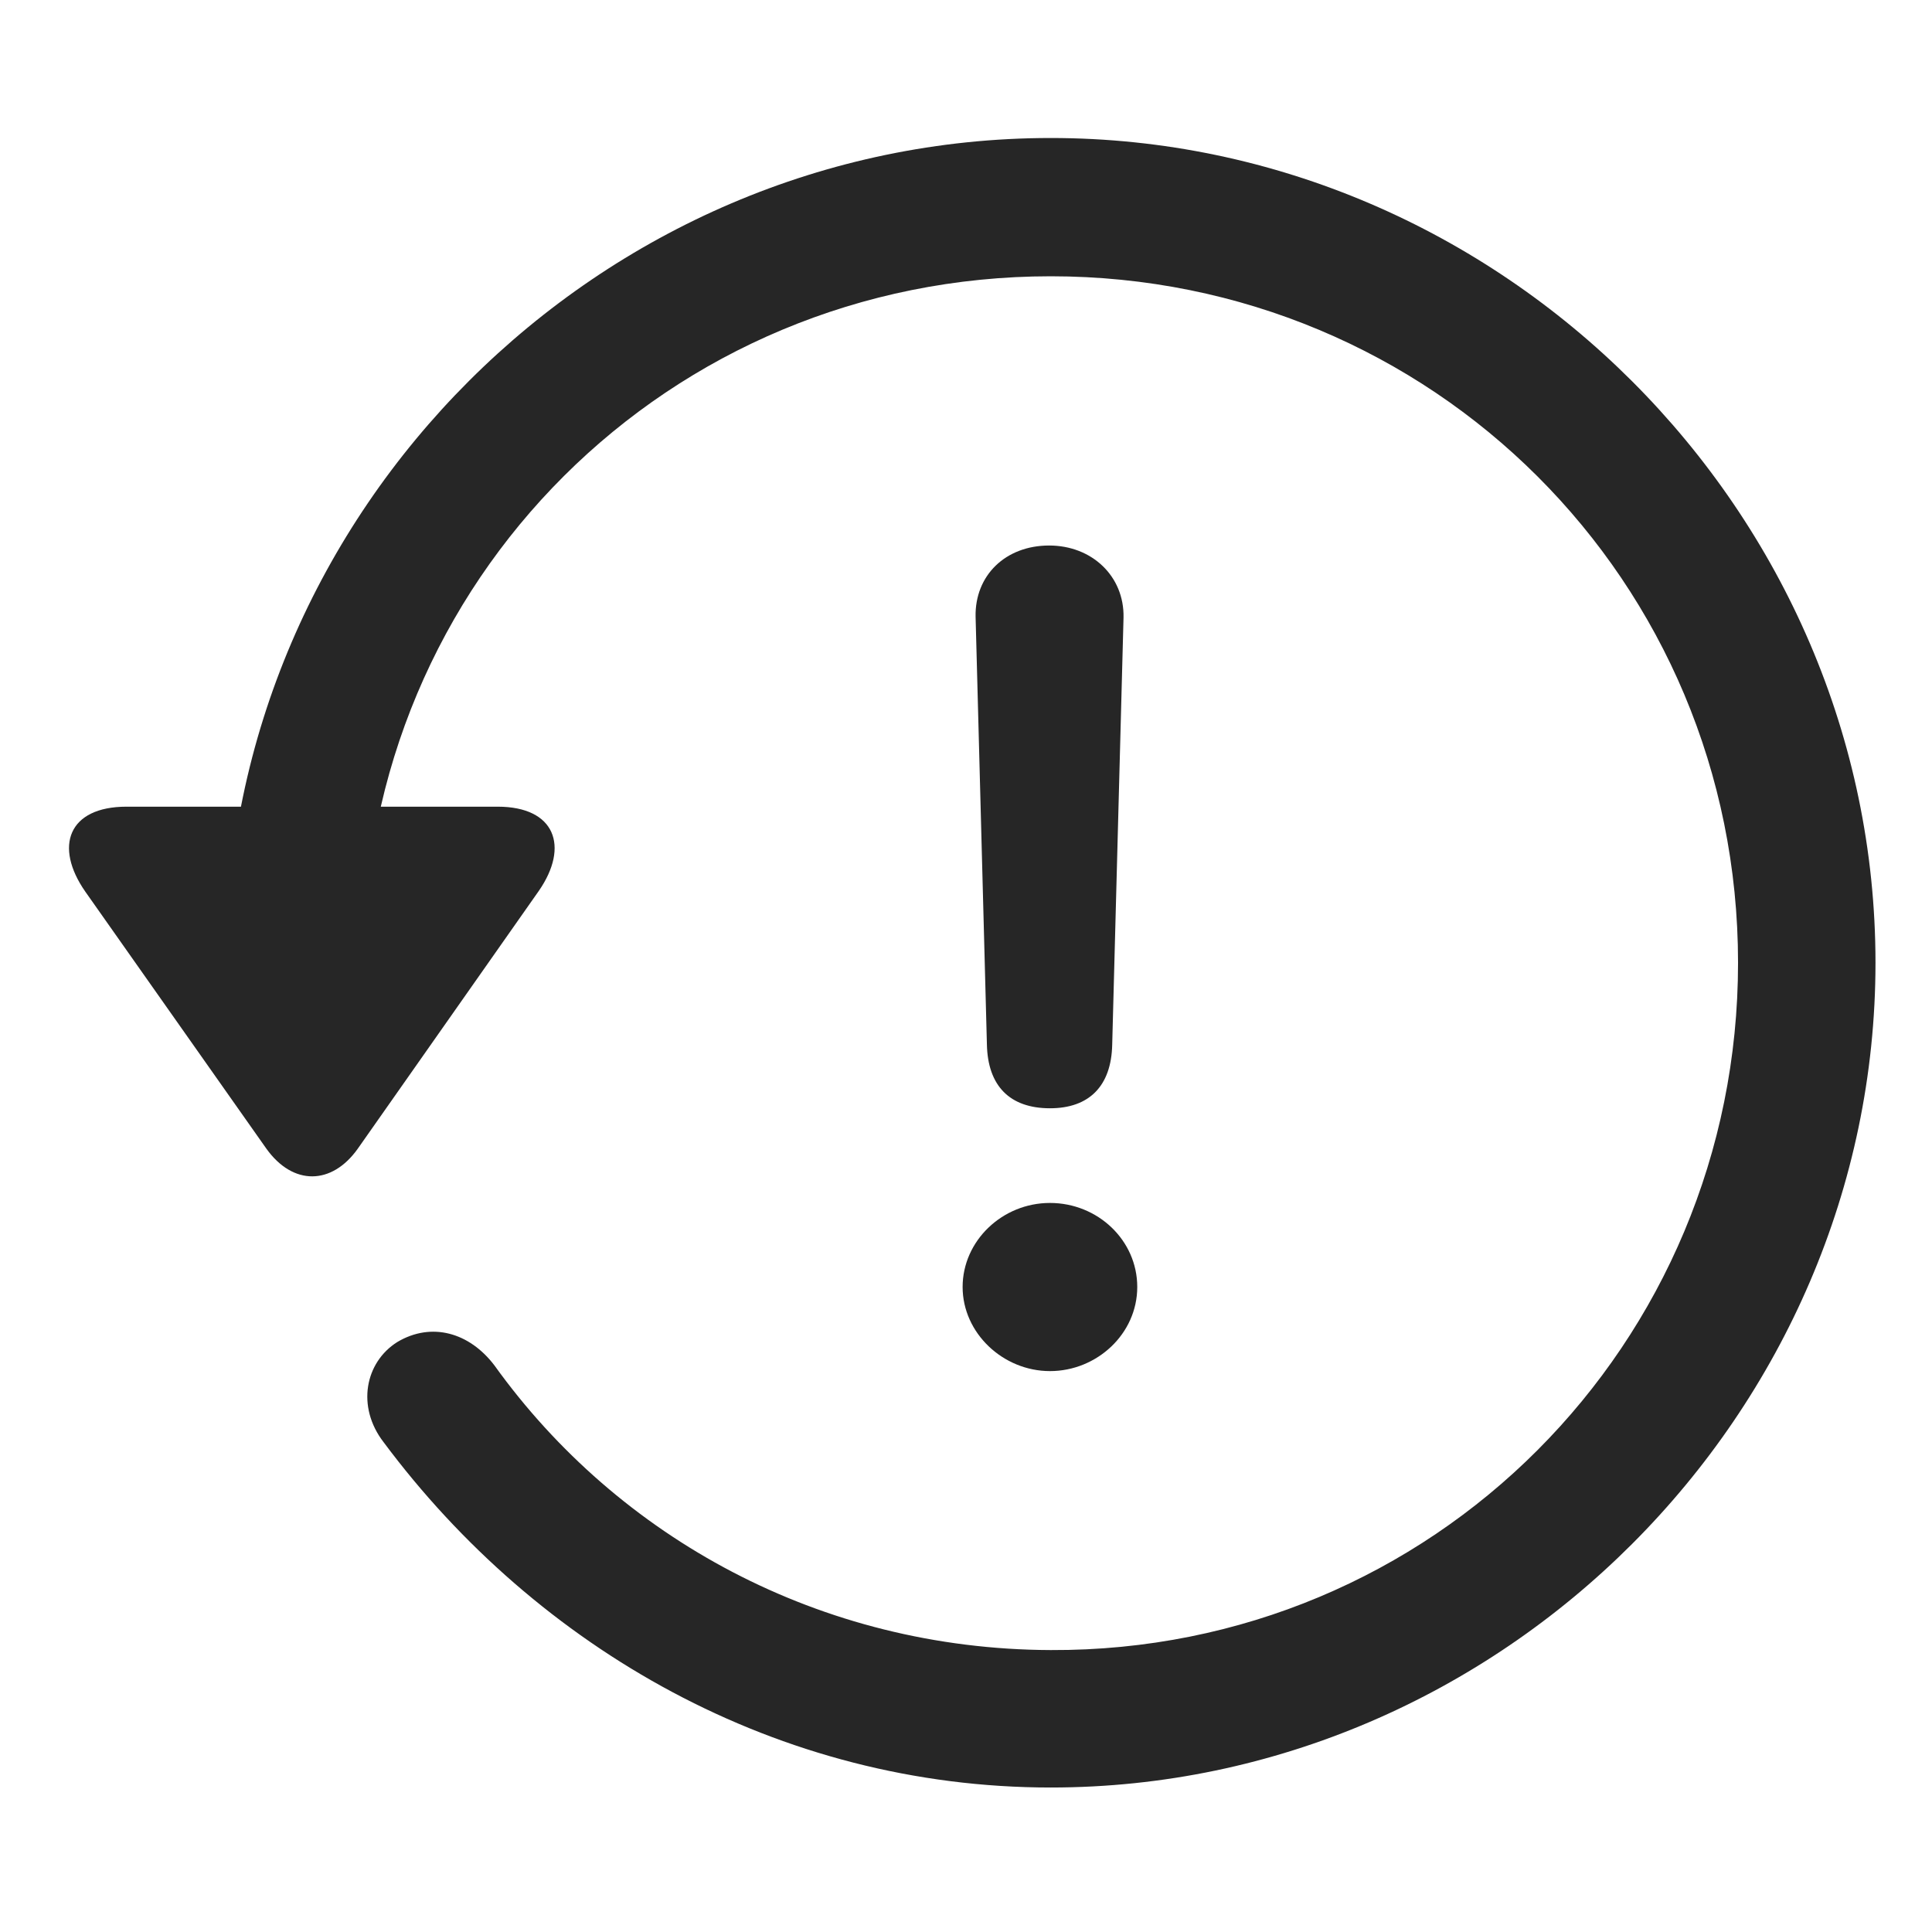 <svg width="28" height="28" viewBox="0 0 28 28" fill="none" xmlns="http://www.w3.org/2000/svg">
<path d="M15.228 25.906C21.756 25.906 27.181 20.48 27.181 13.953C27.181 7.414 21.756 2 15.228 2C8.689 2 3.275 7.402 3.275 13.941H5.267C5.267 8.41 9.697 4.004 15.228 4.004C20.759 4.004 25.189 8.422 25.189 13.953C25.189 19.484 20.759 23.938 15.228 23.914C11.888 23.902 8.959 22.285 7.166 19.789C6.802 19.309 6.252 19.156 5.759 19.449C5.291 19.742 5.162 20.387 5.56 20.902C7.787 23.891 11.279 25.906 15.228 25.906ZM1.834 11.691C0.99 11.691 0.779 12.266 1.236 12.922L3.861 16.648C4.248 17.188 4.81 17.176 5.185 16.648L7.81 12.91C8.255 12.266 8.045 11.691 7.213 11.691H1.834Z" fill="black" fill-opacity="0.85"/>
<path d="M15.217 16.062C15.779 16.062 16.107 15.746 16.119 15.137L16.283 8.949C16.295 8.352 15.826 7.906 15.205 7.906C14.572 7.906 14.127 8.34 14.139 8.938L14.303 15.137C14.315 15.734 14.631 16.062 15.217 16.062ZM15.217 19.871C15.896 19.871 16.482 19.332 16.482 18.652C16.482 17.973 15.908 17.434 15.217 17.434C14.525 17.434 13.951 17.984 13.951 18.652C13.951 19.32 14.537 19.871 15.217 19.871Z" fill="black" fill-opacity="0.85"/>
</svg>
